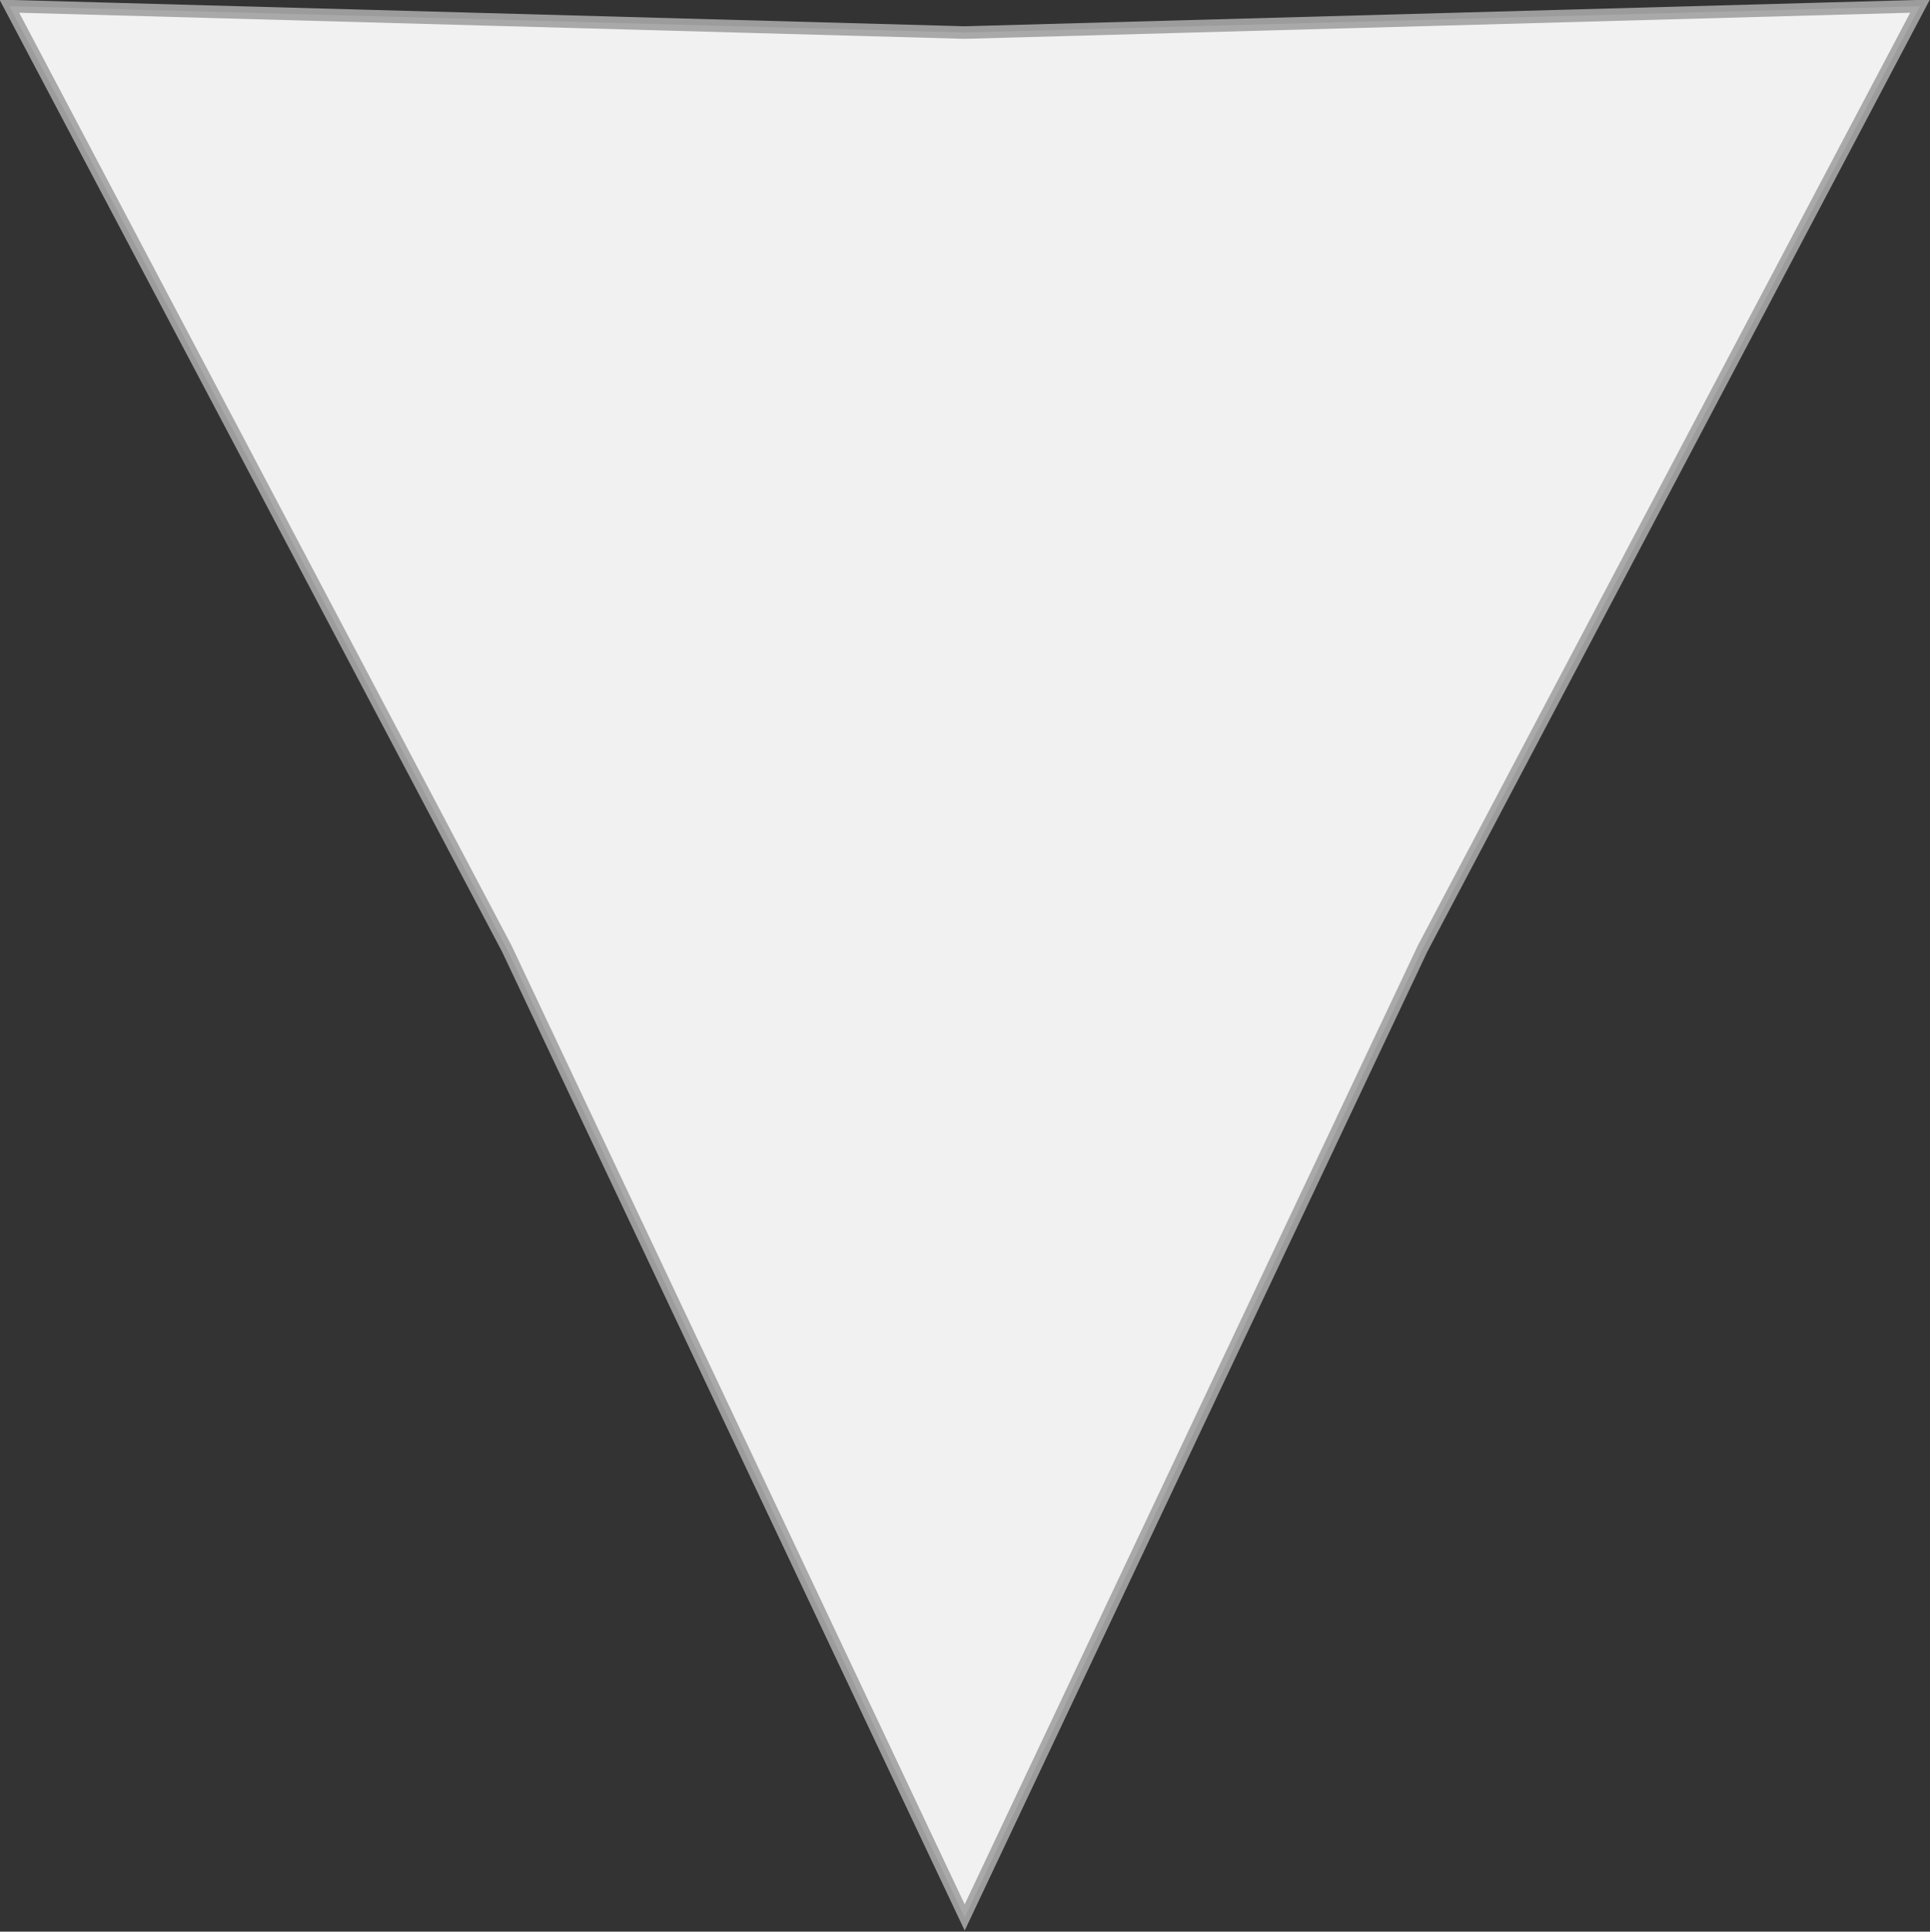 <?xml version="1.0" encoding="UTF-8" standalone="no"?>
<svg
   xmlns:dc="http://purl.org/dc/elements/1.1/"
   xmlns:cc="http://creativecommons.org/ns#"
   xmlns:rdf="http://www.w3.org/1999/02/22-rdf-syntax-ns#"
   xmlns:svg="http://www.w3.org/2000/svg"
   xmlns="http://www.w3.org/2000/svg"
   id="svg886"
   version="1.1"
   viewBox="0 0 80 80.05"
   height="80.05mm"
   width="80mm">
  <rect x="0" y="0" width="80" height="80.05" fill="#333333" stroke="none"/>
  <defs
     id="defs880" />
  <g
     transform="translate(-33.076,-51.329)"
     id="layer1">
    <path
       transform="matrix(0,1.134,-0.982,0,161.835,14.544)"
       d="M 102.509,90.399 67.105,109.727 32.664,130.724 33.628,90.399 32.664,50.074 67.105,71.072 Z"
       id="path1433"
       style="opacity:0.93;fill:#ffffff;fill-opacity:1;stroke:#a4a4a4;stroke-width:0.459;stroke-miterlimit:4;stroke-dasharray:none;stroke-opacity:1" />
  </g>
</svg>
